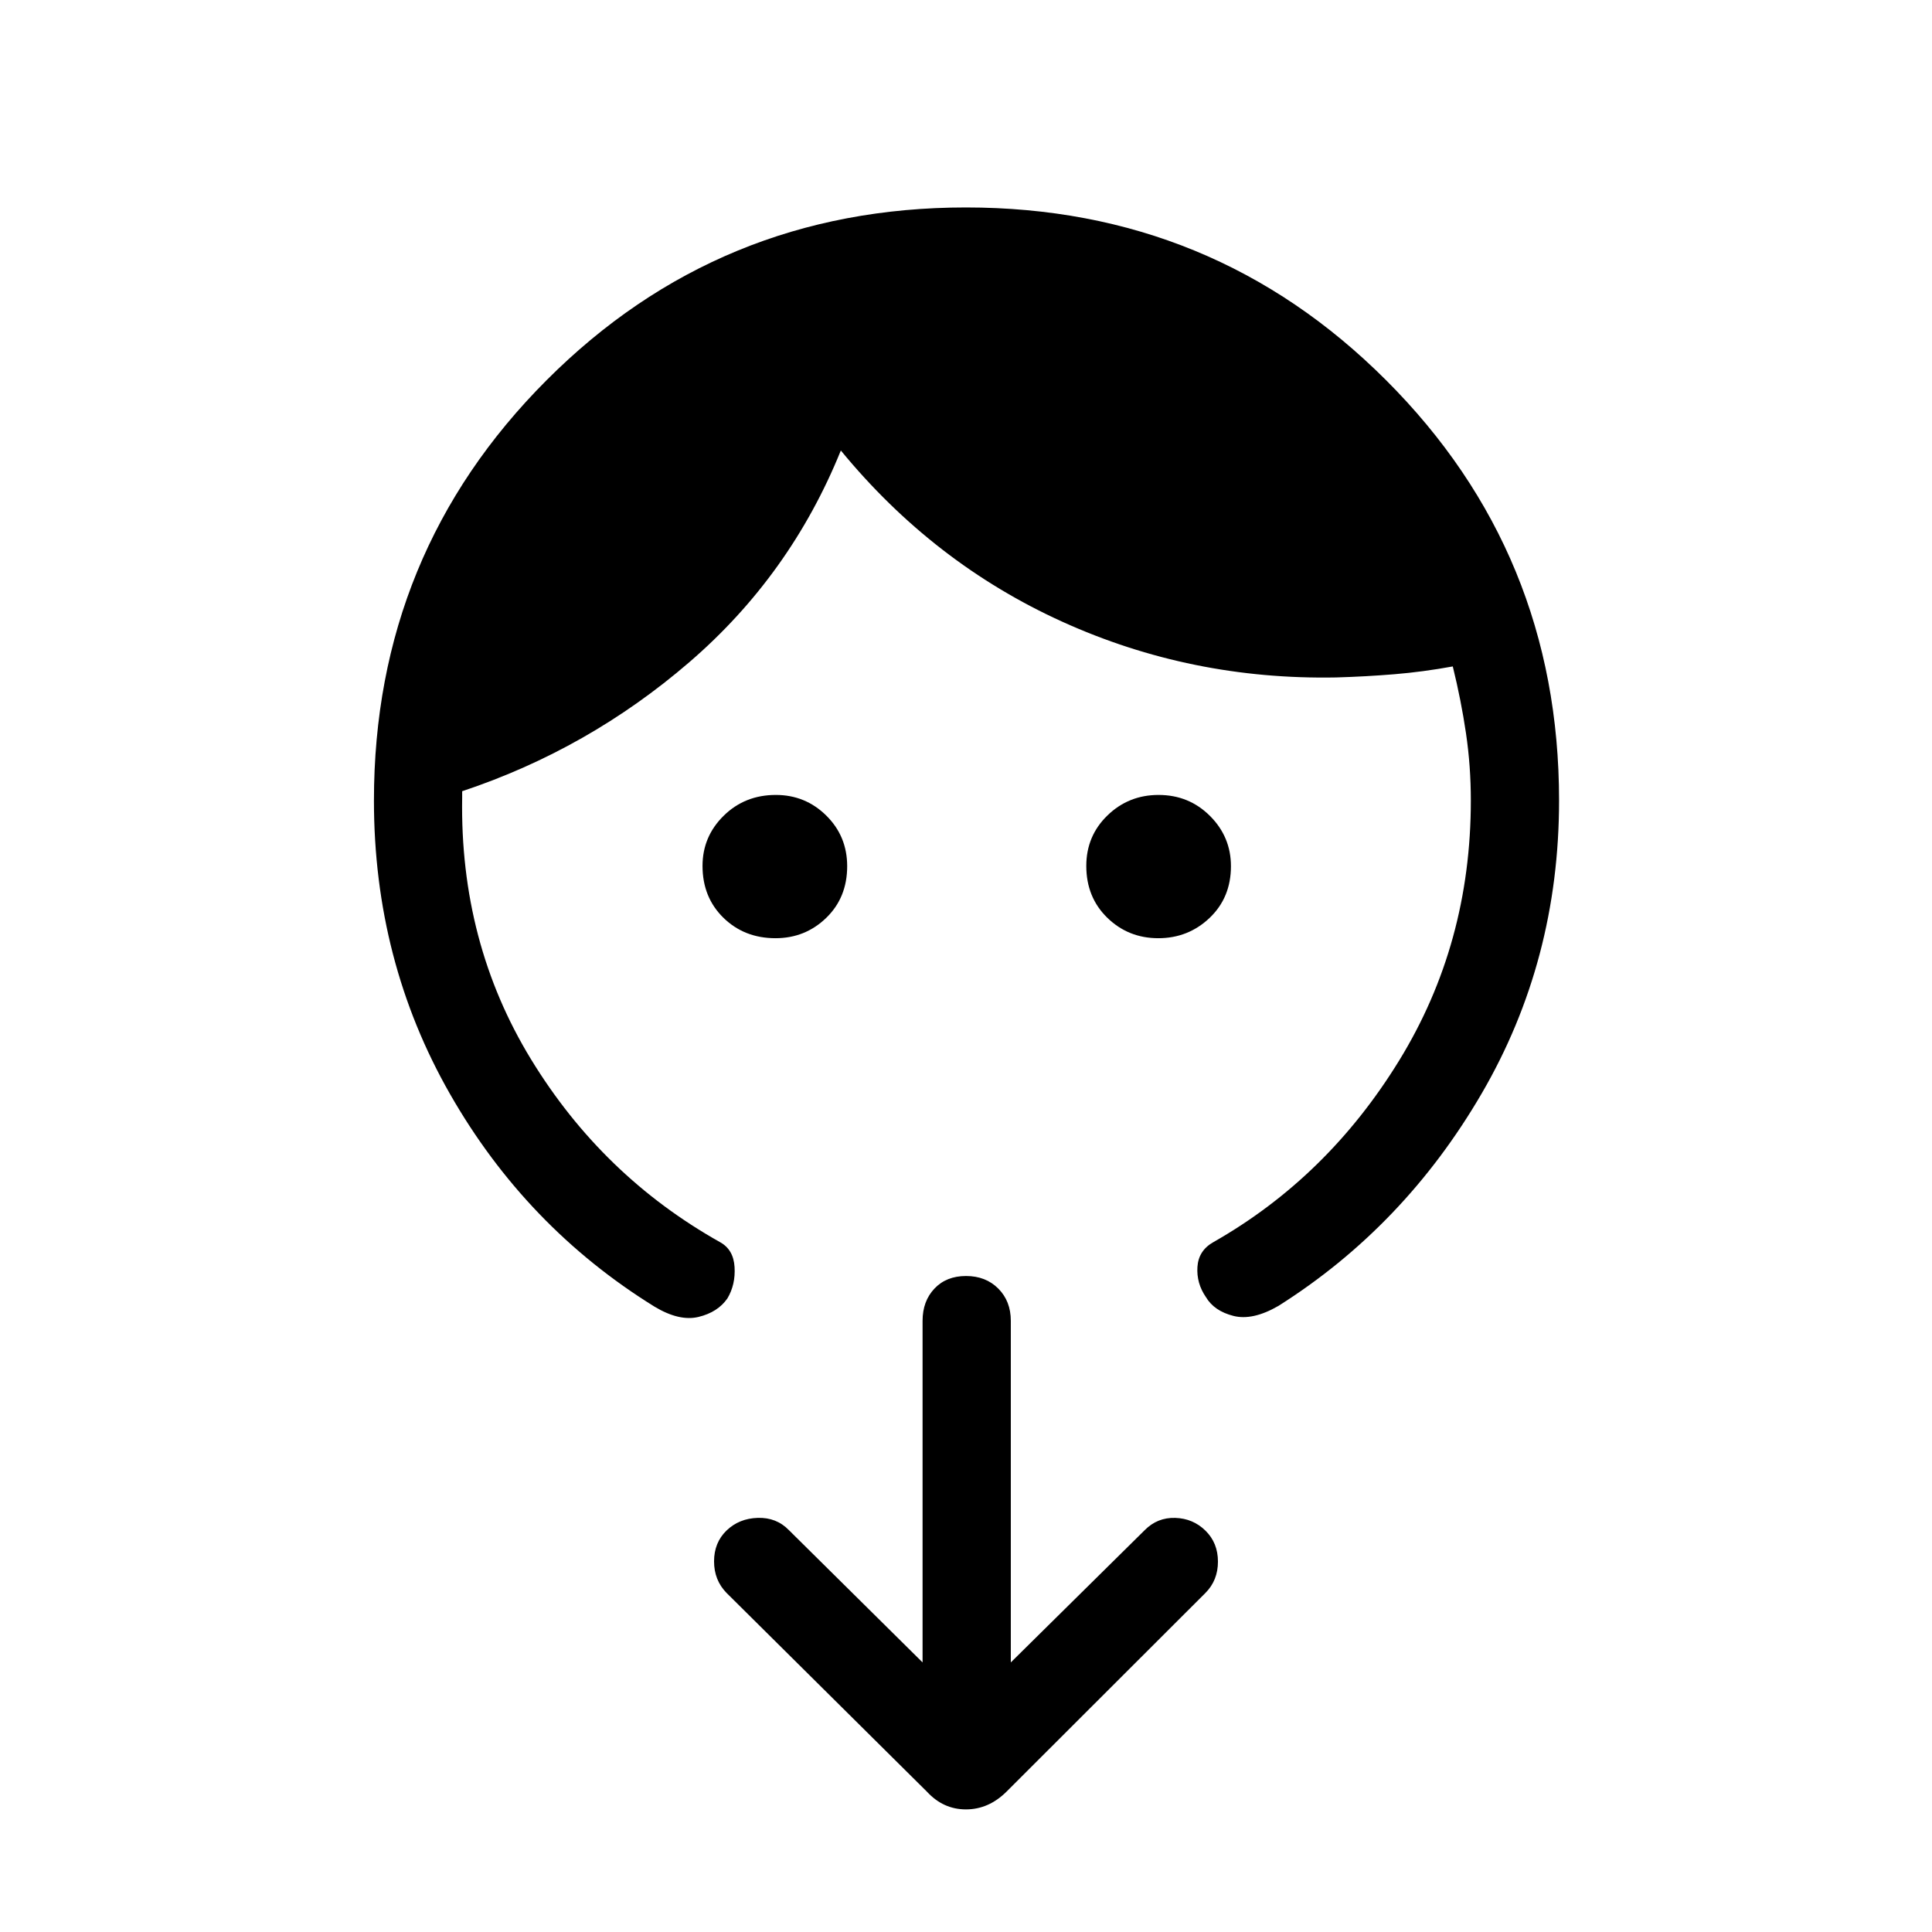 <svg xmlns="http://www.w3.org/2000/svg" height="48" viewBox="0 -960 960 960" width="48"><path d="M385.32-493.81q-15.47 0-25.86-10.16-10.38-10.17-10.38-25.75 0-14.59 10.5-24.93Q370.09-565 385.5-565q14.7 0 25.08 10.26 10.38 10.26 10.38 25.15 0 15.59-10.43 25.69-10.43 10.09-25.21 10.09Zm190.23 0q-14.9 0-25.34-10.16-10.44-10.17-10.44-25.75 0-14.9 10.51-25.09t25.4-10.19q15.09 0 25.53 10.41 10.44 10.42 10.44 25 0 15.59-10.6 25.69-10.61 10.09-25.5 10.09Zm-389.74-68.42q0-122.91 85.73-208.8 85.73-85.89 208.44-85.89 122.9 0 208.81 85.89 85.9 85.89 85.9 208.8 0 79.58-38.46 145.6-38.46 66.01-100.96 105.51-12.85 7.43-22.41 4.98-9.55-2.44-13.63-9.32-4.77-6.89-4.23-15.04.54-8.15 7.96-12.31 56.66-32.23 92.27-90.21 35.62-57.98 35.62-129.21 0-17.13-2.41-33.43-2.4-16.3-6.56-33.19-14.8 2.7-28.98 3.87-14.17 1.17-28.98 1.6-72.07 1.34-136.09-27.7-64.02-29.04-110.02-85.07-25.08 61.92-75.29 105.19-50.21 43.27-112.87 64.11v3.2q-1.19 72.03 34.23 130.03 35.43 58 93.85 90.81 6.73 3.66 7.27 12.37.54 8.71-3.54 15.59-4.77 6.89-14.32 9.21-9.56 2.33-21.91-5.09-63.81-39.5-101.61-105.64-37.81-66.14-37.81-145.86Zm316.46 428.27 66.54-65.73q6.3-6.34 15.15-6.08 8.85.27 15.04 6.35 6.19 6.08 6.19 15.38T599-168.5l-98.88 98.77q-8.88 8.81-20.15 8.81-11.28 0-19.39-8.81L361-168.5q-6.19-6.35-6.19-15.67 0-9.33 6.23-15.35 6.23-5.98 15.5-6.26 9.27-.28 15.46 6.09l66.42 65.73v-169.73q0-9.78 5.91-16.03 5.9-6.24 15.69-6.24t16.02 6.24q6.23 6.25 6.23 16.03v169.73Z"/></svg>